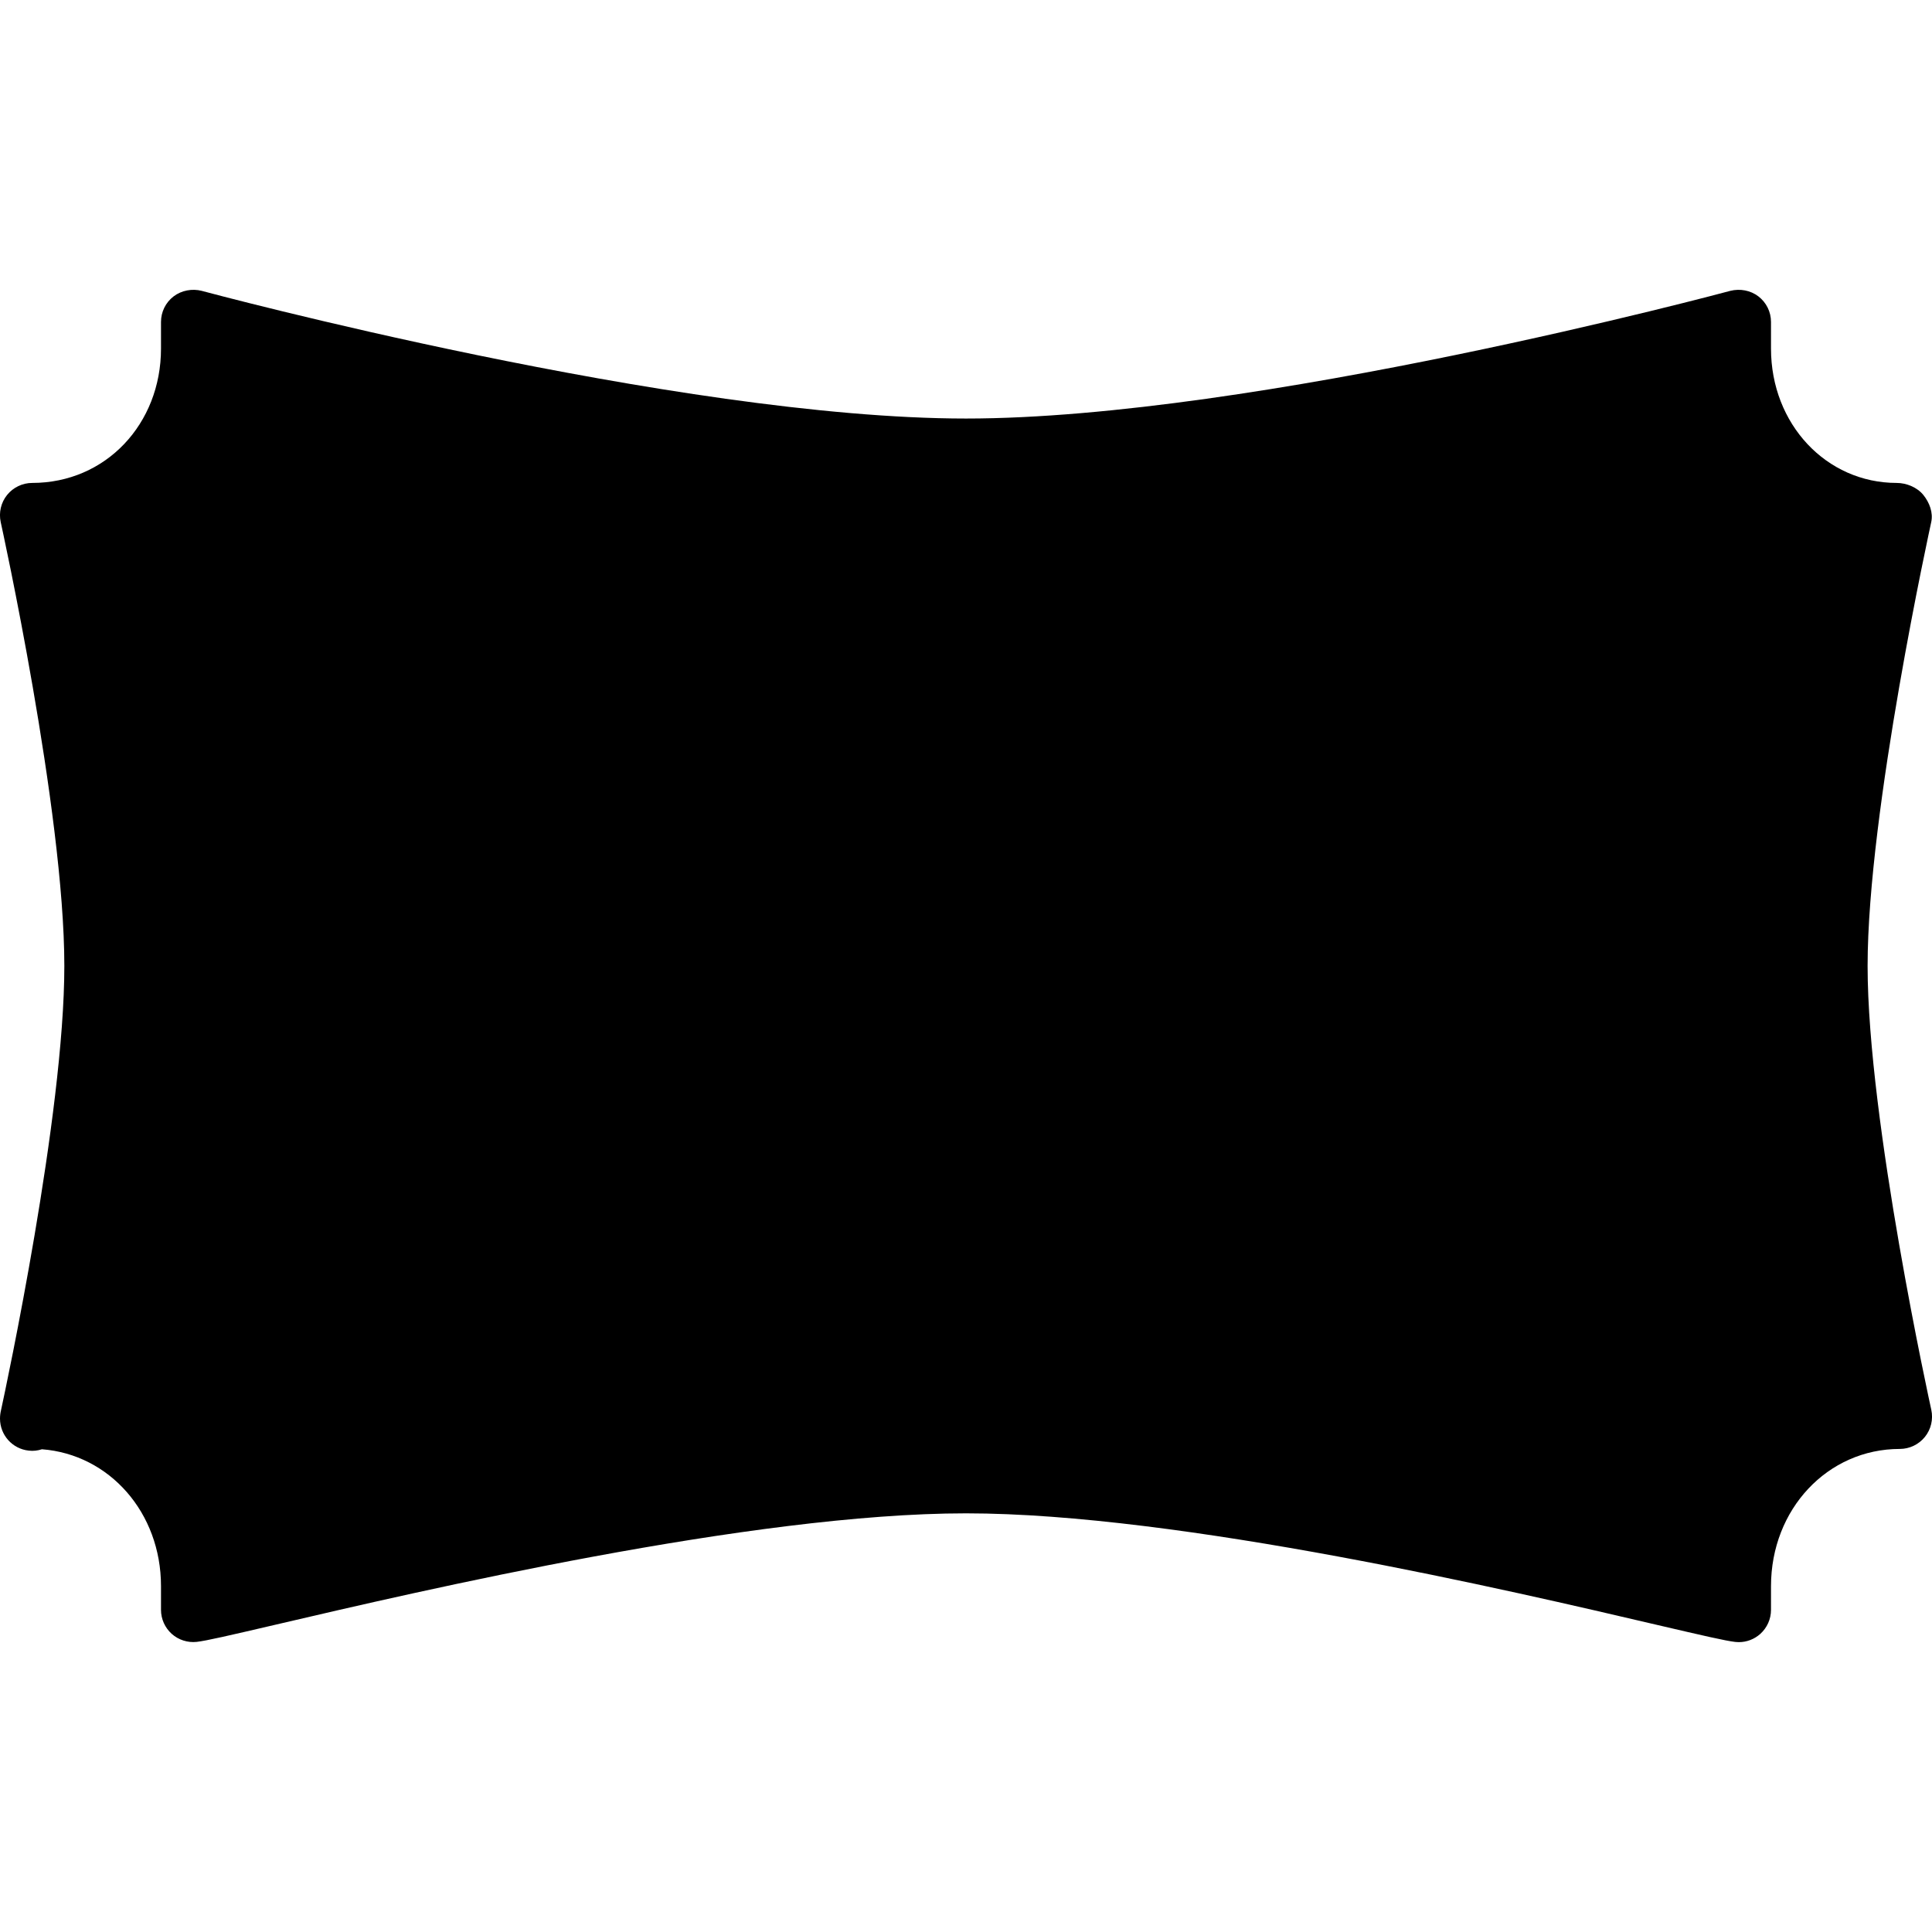 <?xml version="1.0" encoding="iso-8859-1"?>
<!-- Generator: Adobe Illustrator 19.0.0, SVG Export Plug-In . SVG Version: 6.00 Build 0)  -->
<svg version="1.1" id="Layer_1" xmlns="http://www.w3.org/2000/svg" xmlns:xlink="http://www.w3.org/1999/xlink" x="0px" y="0px"
	 viewBox="0 0 30 30" style="enable-background:new 0 0 30 30;" xml:space="preserve">
<g>
	<g>
		<path d="M29,14.999c0-2.402,0.979-6.847,0.988-6.892c0.032-0.148-0.027-0.303-0.122-0.421c-0.095-0.118-0.262-0.187-0.413-0.187
			c-1.096,0-1.953-0.916-1.953-2.086V4.999c0-0.156-0.072-0.302-0.196-0.397c-0.123-0.094-0.285-0.123-0.435-0.086
			C26.796,4.536,19.48,6.499,15,6.499c-4.479,0-11.796-1.963-11.869-1.983C2.984,4.479,2.82,4.508,2.696,4.602
			C2.572,4.697,2.5,4.843,2.5,4.999v0.414c0,1.17-0.858,2.086-2,2.086c-0.151,0-0.295,0.069-0.39,0.187
			C0.015,7.804-0.021,7.959,0.011,8.107c0.01,0.045,0.988,4.49,0.988,6.892c0,2.31-0.905,6.539-0.983,6.898
			C0.006,21.939,0,21.983,0,22.028c0,0.255,0.192,0.47,0.446,0.497c0.069,0.009,0.141,0,0.205-0.021
			C1.7,22.584,2.5,23.489,2.5,24.629v0.369c0,0.142,0.061,0.277,0.166,0.372c0.106,0.095,0.248,0.14,0.388,0.125
			c0.15-0.017,0.488-0.095,1.238-0.27c2.209-0.516,7.383-1.726,10.708-1.726s8.499,1.21,10.708,1.727
			c0.75,0.175,1.088,0.253,1.238,0.27c0.018,0.002,0.036,0.003,0.054,0.003c0.123,0,0.241-0.045,0.334-0.128
			c0.105-0.095,0.166-0.23,0.166-0.372V24.63c0-1.195,0.879-2.131,2-2.131c0.151,0,0.295-0.069,0.39-0.187
			c0.095-0.118,0.131-0.273,0.099-0.421C29.979,21.846,29,17.398,29,14.999z"/>
	</g>
</g>
</svg>
